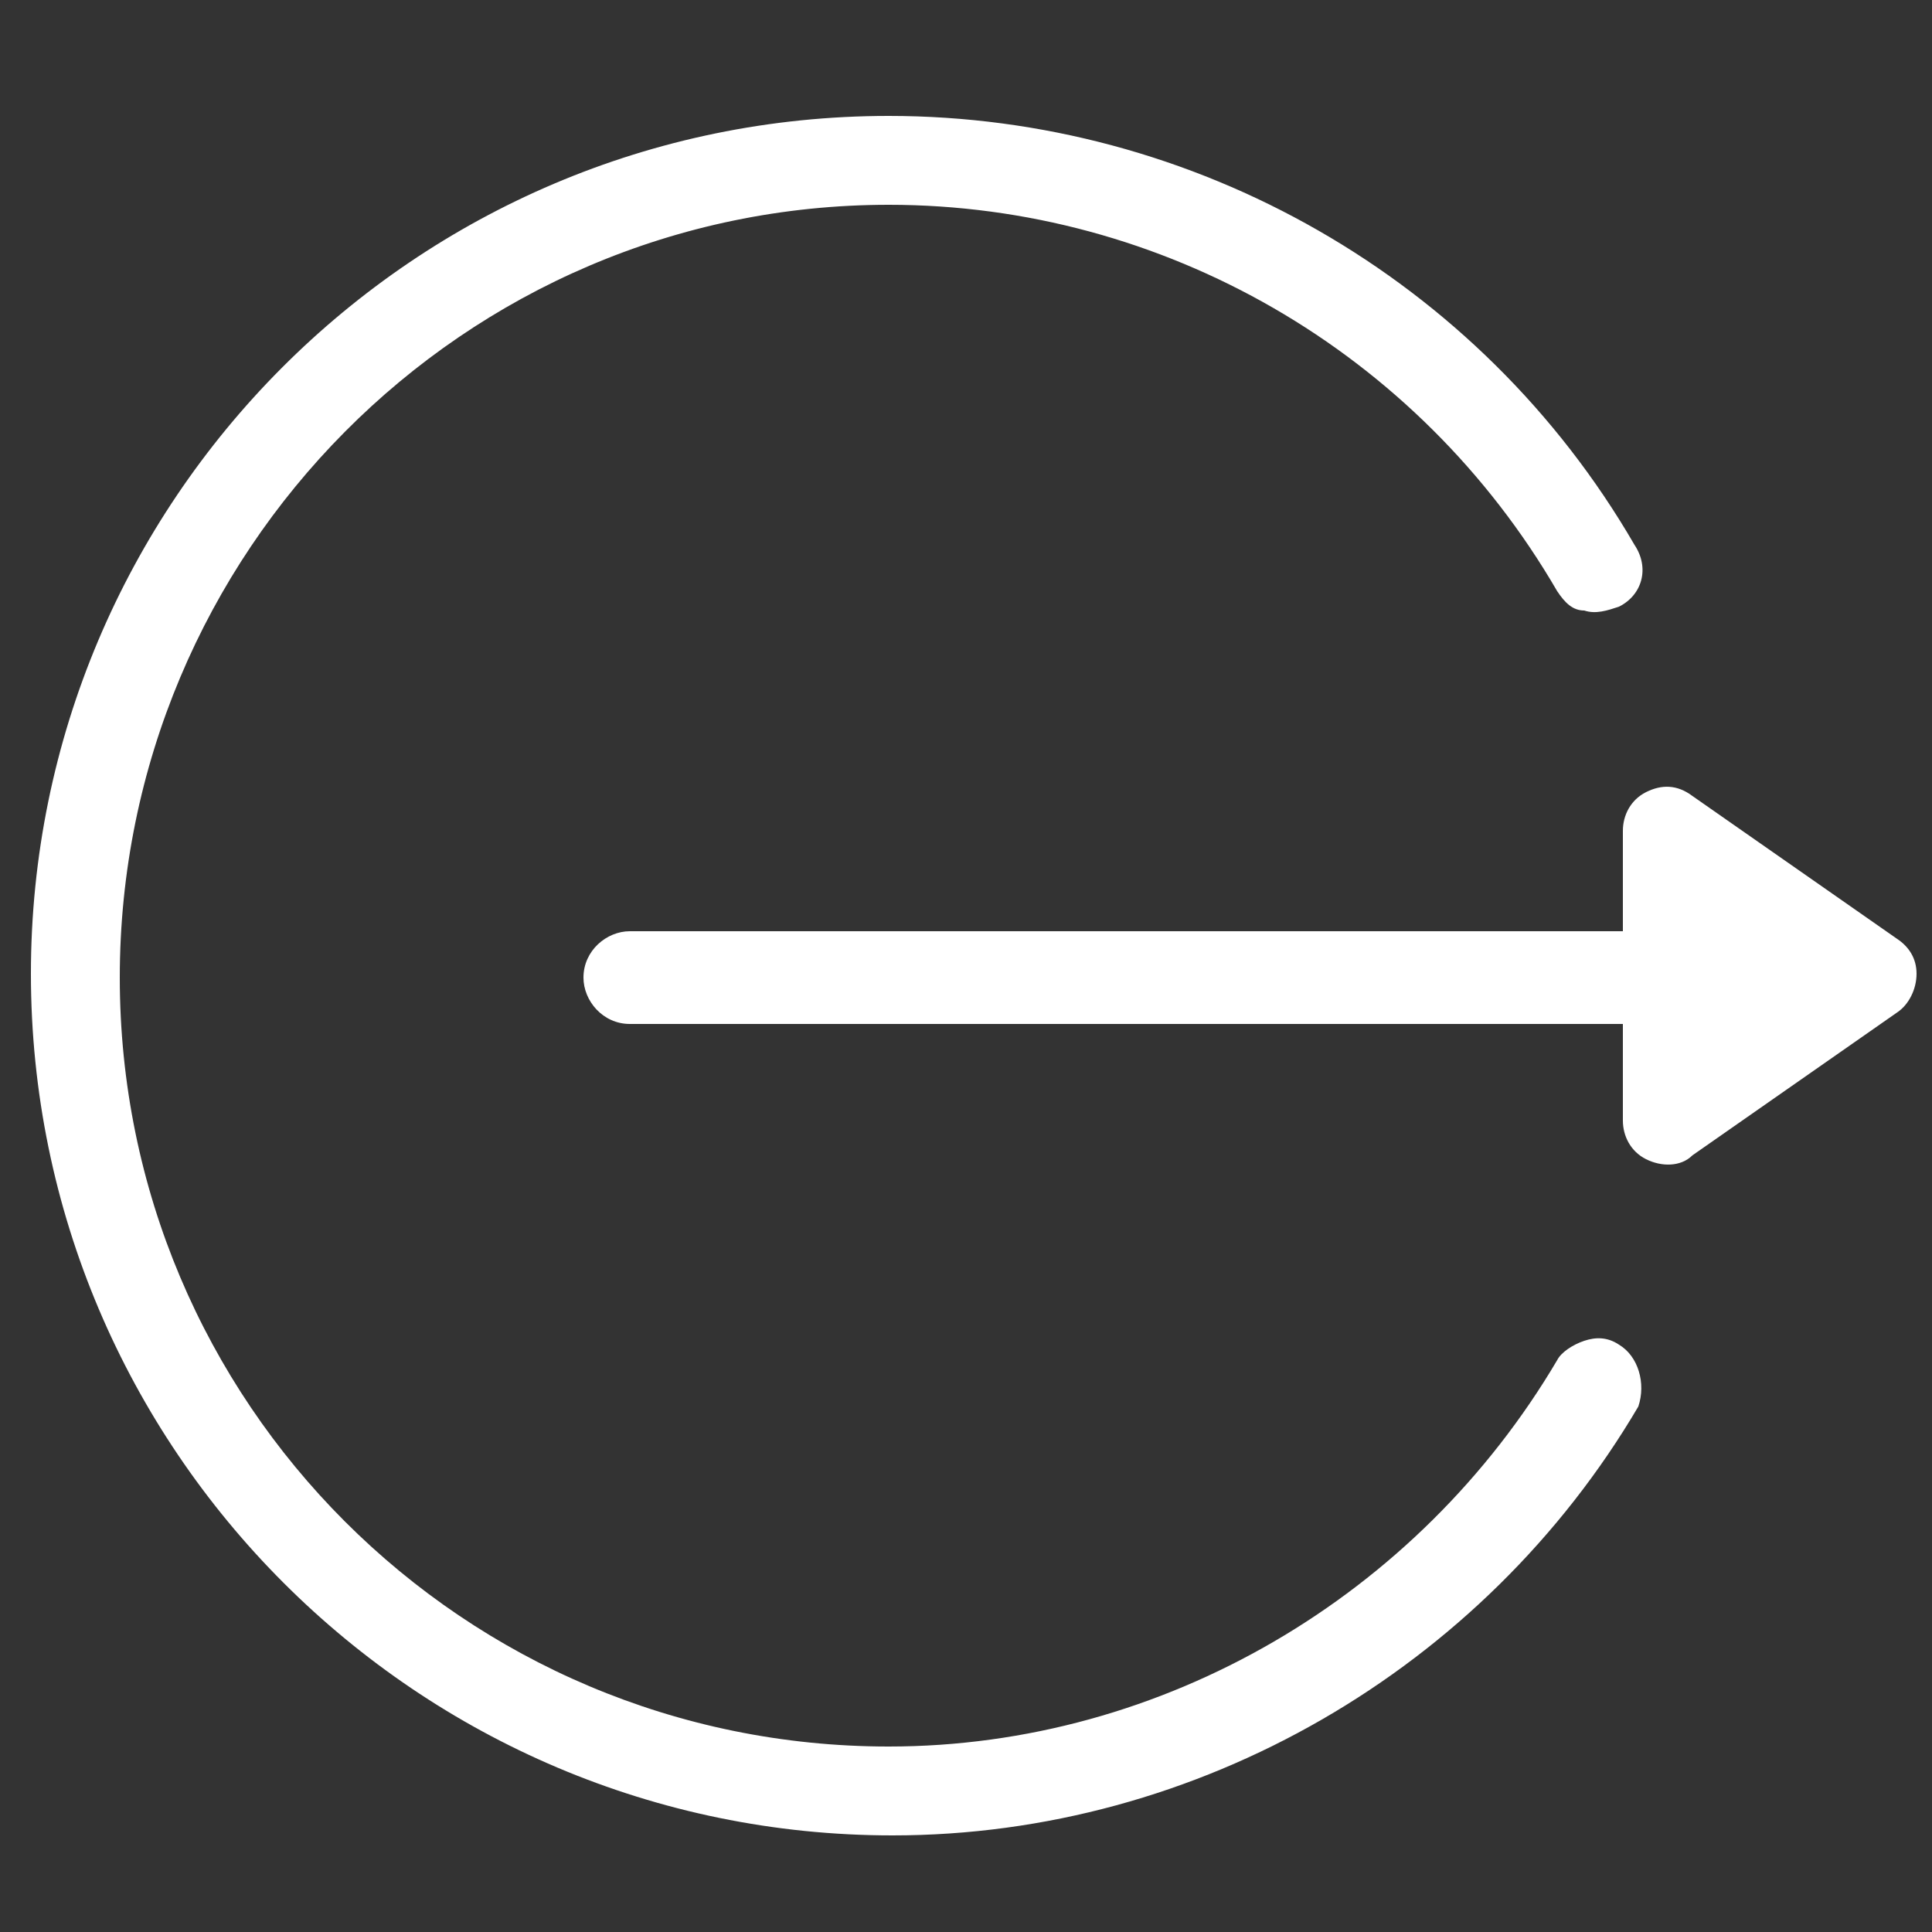 <?xml version="1.0" encoding="utf-8"?>
<!-- Generator: Adobe Illustrator 19.2.1, SVG Export Plug-In . SVG Version: 6.00 Build 0)  -->
<svg version="1.1" id="Layer_1" xmlns="http://www.w3.org/2000/svg" xmlns:xlink="http://www.w3.org/1999/xlink" x="0px" y="0px"
	 viewBox="0 0 50 50" style="enable-background:new 0 0 50 50;" xml:space="preserve">
<rect x="0" y="0" width="50" height="50" fill="#333333" stroke="none"/>
<style type="text/css">
	.st0{fill:#FFFFFF;}
</style>
<g>
	<path class="st0" d="M49.1,24.3l-5.3-3.7c-0.4-0.3-0.8-0.3-1.2-0.1c-0.4,0.2-0.6,0.6-0.6,1v2.6H16.3c-0.6,0-1.2,0.5-1.2,1.2
		c0,0.6,0.5,1.2,1.2,1.2H42V29c0,0.4,0.2,0.8,0.6,1c0.4,0.2,0.9,0.2,1.2-0.1l5.3-3.7c0.3-0.2,0.5-0.6,0.5-1
		C49.6,24.8,49.4,24.5,49.1,24.3z"/>
	<path class="st0" d="M41.9,34.8c-0.3-0.2-0.6-0.2-0.9-0.1c-0.3,0.1-0.6,0.3-0.7,0.5c-3.6,6.1-10.2,10-17.3,10
		c-11,0-19.9-8.9-19.9-19.9C3.1,14.3,12,5.3,23,5.3c7.1,0,13.7,3.8,17.3,10c0.2,0.3,0.4,0.5,0.7,0.5c0.3,0.1,0.6,0,0.9-0.1
		c0.6-0.3,0.8-1,0.4-1.6C38.3,7.2,30.9,3,23,3C10.7,3,0.8,13,0.8,25.2c0,12.3,10,22.3,22.3,22.3c7.9,0,15.3-4.3,19.3-11.1
		C42.6,35.8,42.4,35.1,41.9,34.8z"/>
</g>
</svg>
